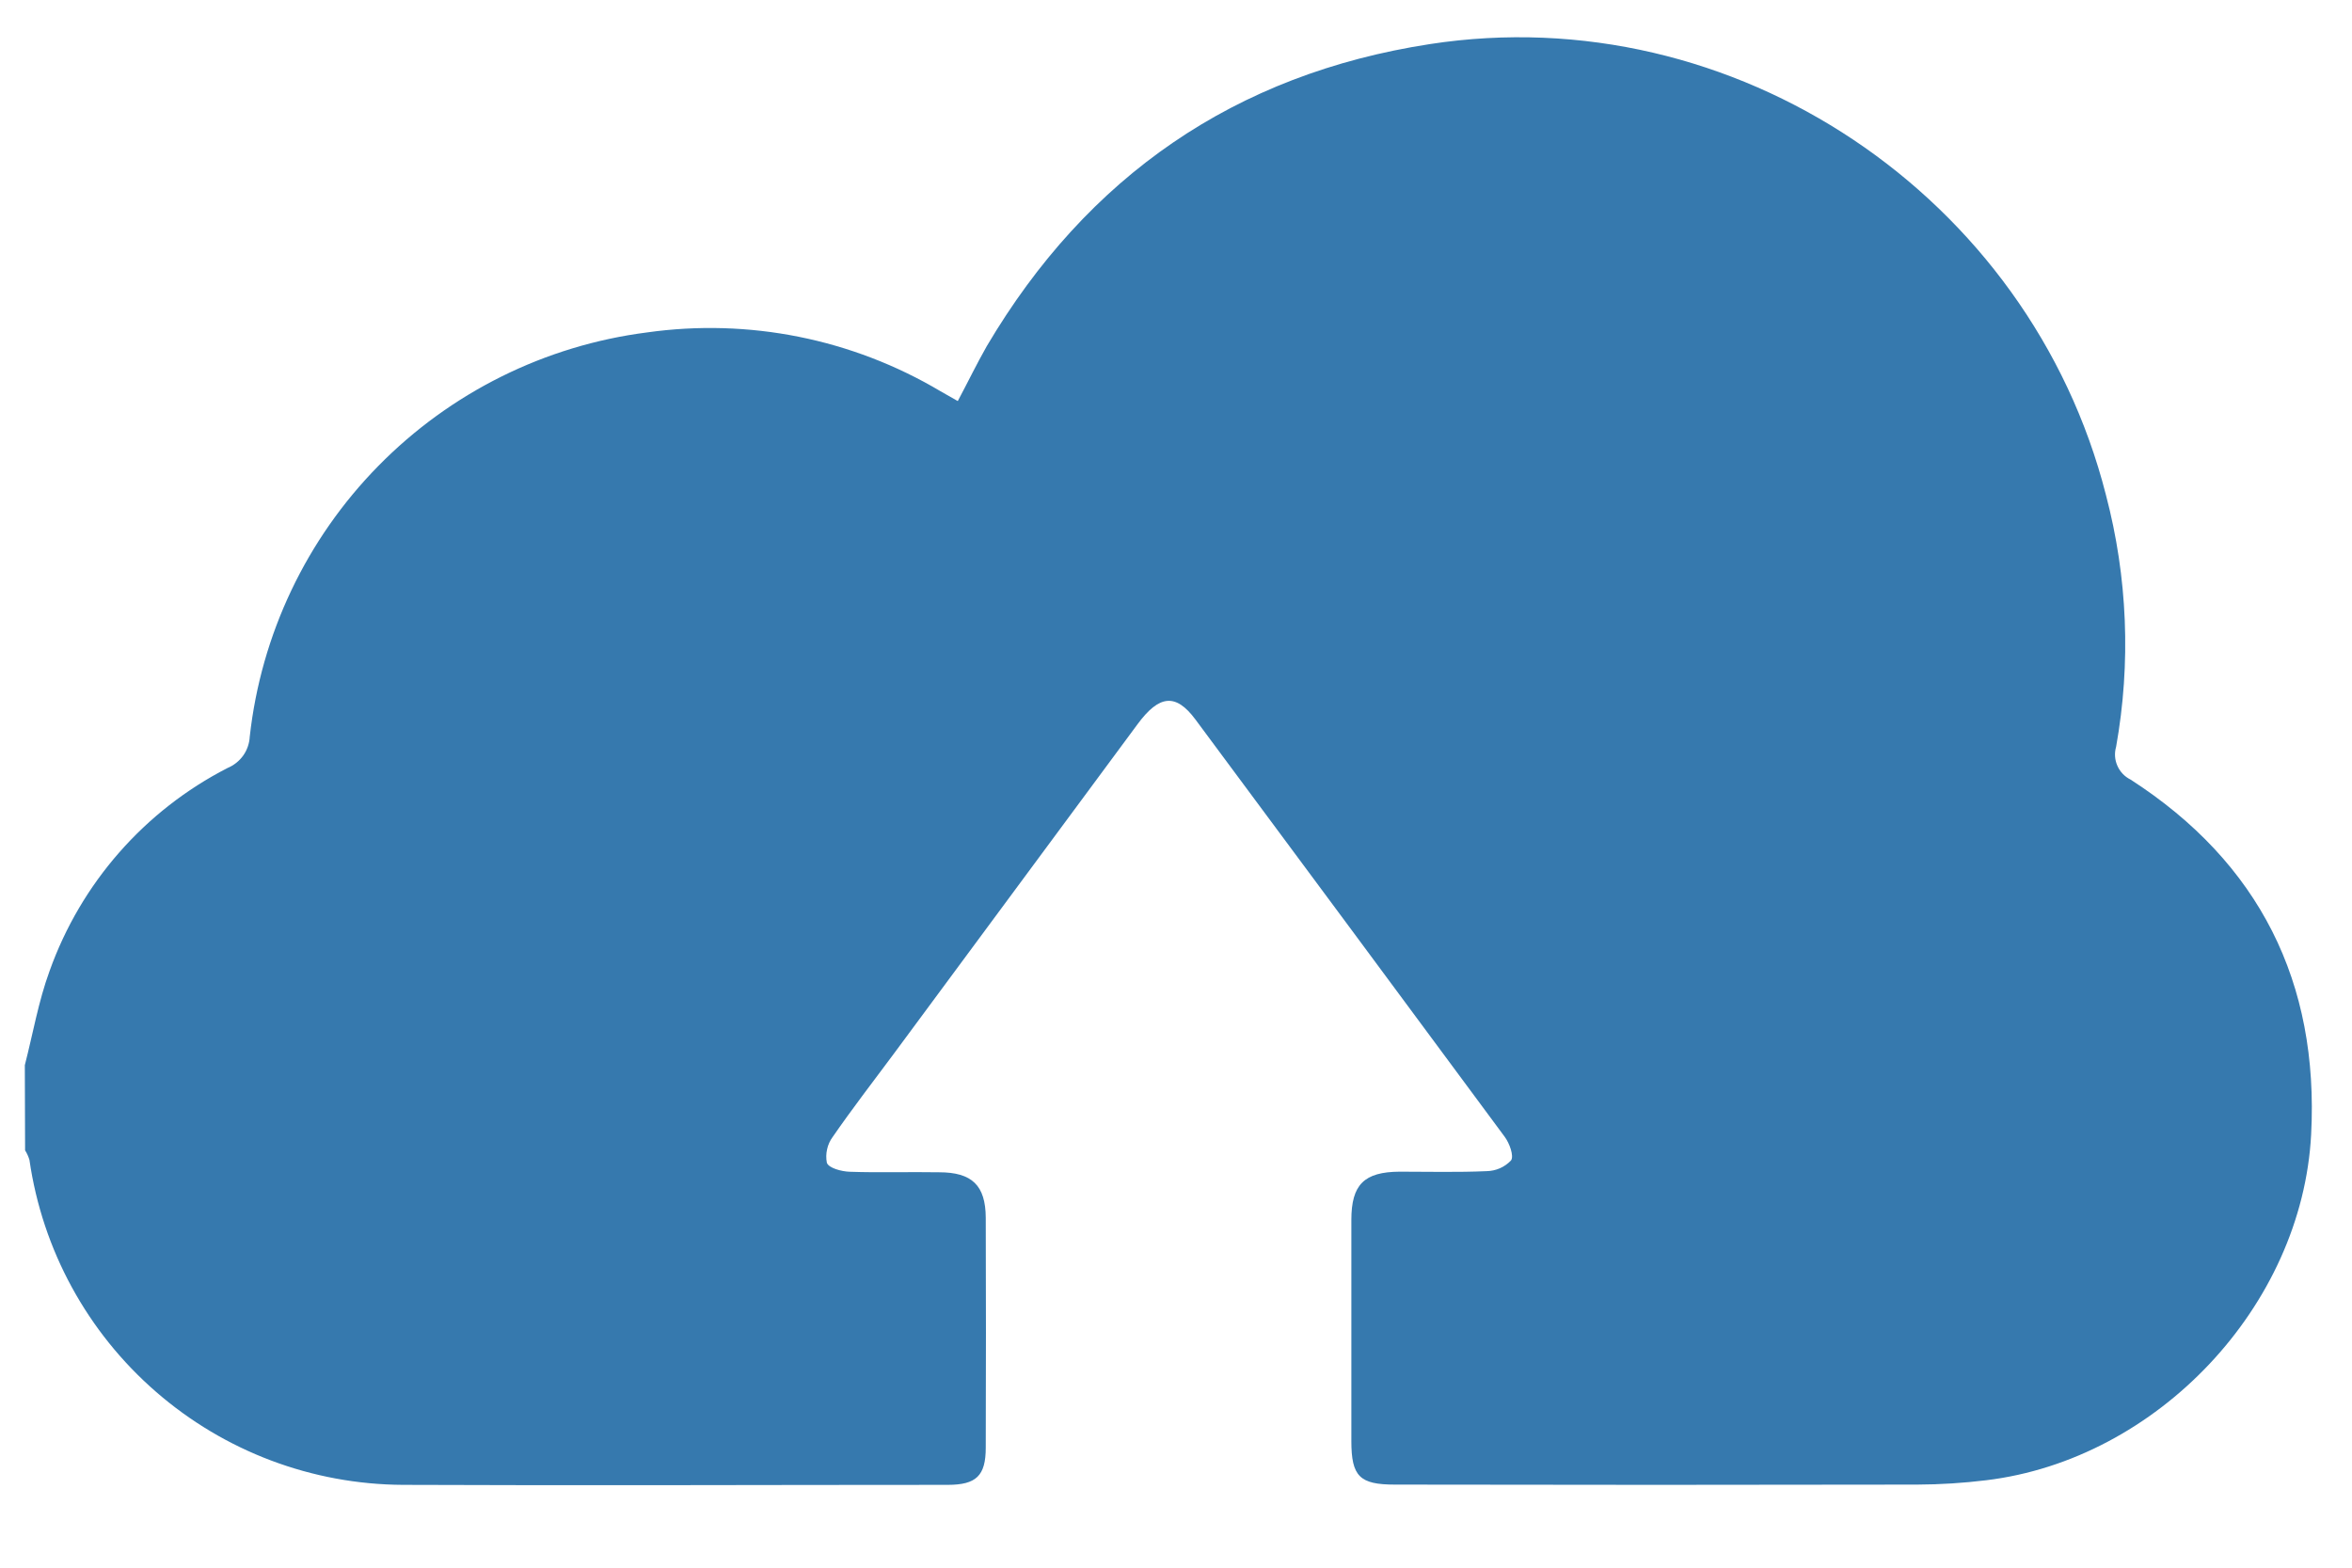 <svg width="27" height="18" viewBox="0 0 27 18" fill="none" xmlns="http://www.w3.org/2000/svg">
<g clip-path="url(#clip0_4058_1988)">
<path d="M0.285 12.23C0.378 11.868 0.442 11.495 0.569 11.149C0.929 10.14 1.659 9.307 2.612 8.818C2.684 8.788 2.746 8.739 2.792 8.675C2.837 8.612 2.863 8.536 2.867 8.458C2.997 7.285 3.517 6.19 4.344 5.349C5.171 4.507 6.256 3.967 7.427 3.817C8.595 3.652 9.784 3.89 10.798 4.493L10.995 4.605C11.109 4.391 11.212 4.178 11.328 3.974C12.481 2.023 14.179 0.85 16.416 0.506C19.907 -0.031 23.301 2.249 24.175 5.682C24.424 6.627 24.464 7.614 24.292 8.575C24.271 8.647 24.276 8.724 24.307 8.793C24.337 8.862 24.391 8.918 24.458 8.951C25.938 9.905 26.622 11.282 26.531 13.025C26.428 15 24.761 16.759 22.801 16.996C22.539 17.028 22.275 17.045 22.01 17.046C20.013 17.05 18.014 17.05 16.012 17.046C15.609 17.046 15.513 16.953 15.513 16.546C15.513 15.7 15.513 14.854 15.513 14.008C15.513 13.6 15.66 13.456 16.067 13.453C16.399 13.453 16.733 13.462 17.065 13.447C17.118 13.446 17.17 13.435 17.218 13.414C17.266 13.393 17.31 13.362 17.346 13.324C17.382 13.273 17.328 13.126 17.273 13.052C16.094 11.458 14.911 9.861 13.723 8.261C13.497 7.957 13.307 7.978 13.058 8.316C12.123 9.579 11.19 10.842 10.257 12.104C10.023 12.419 9.782 12.731 9.559 13.054C9.528 13.096 9.506 13.144 9.495 13.195C9.483 13.246 9.482 13.299 9.492 13.351C9.513 13.411 9.658 13.451 9.755 13.454C10.097 13.466 10.439 13.454 10.78 13.46C11.159 13.46 11.314 13.611 11.316 13.982C11.319 14.862 11.319 15.742 11.316 16.622C11.316 16.946 11.206 17.048 10.881 17.049C8.8 17.049 6.712 17.058 4.627 17.049C3.583 17.044 2.577 16.665 1.79 15.98C1.002 15.295 0.487 14.351 0.338 13.318C0.326 13.279 0.31 13.242 0.288 13.208L0.285 12.23Z" fill="#3679AE"/>
</g>
<defs>
<clipPath id="clip0_4058_1988">
<rect width="26.252" height="16.625" fill="white" transform="translate(0.285 0.43)"/>
</clipPath>
</defs>
</svg>
